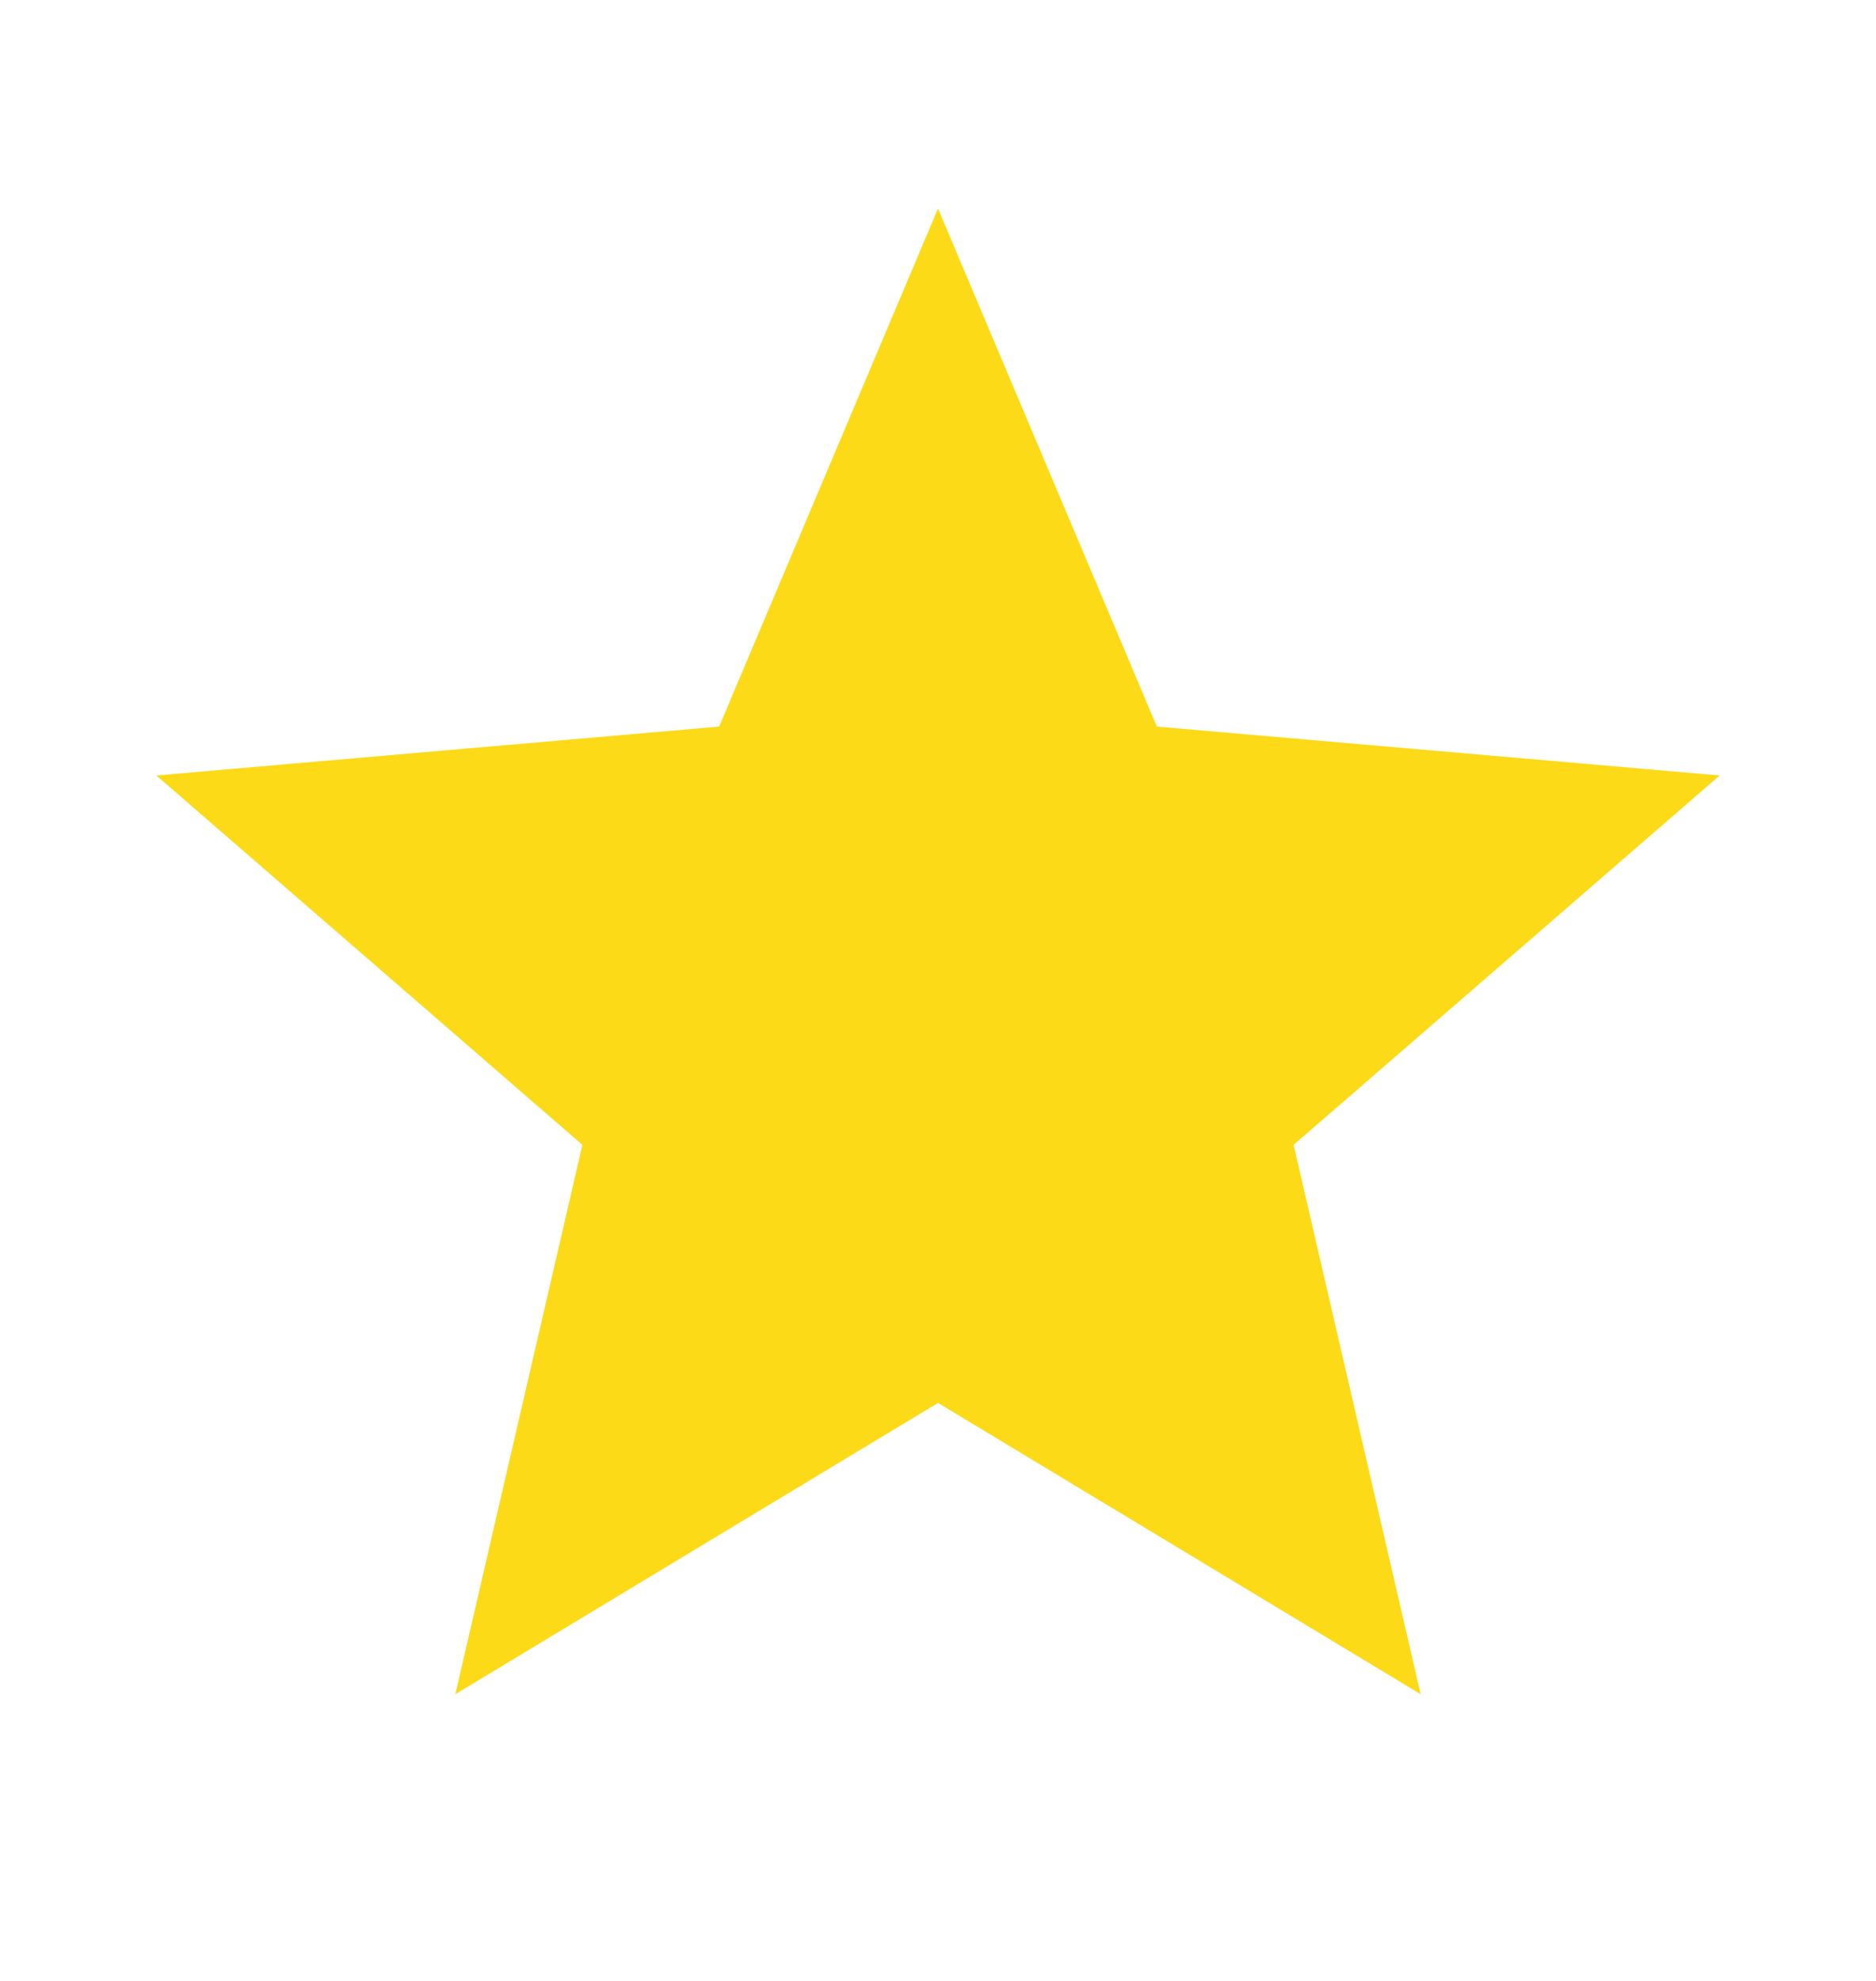 <svg width="18" height="19" viewBox="0 0 18 19" fill="none" xmlns="http://www.w3.org/2000/svg">
<path d="M4.369 16.25L5.588 10.981L1.5 7.438L6.9 6.969L9 2L11.1 6.969L16.5 7.438L12.412 10.981L13.631 16.25L9 13.456L4.369 16.25Z" fill="#FCDA17"/>
</svg>
